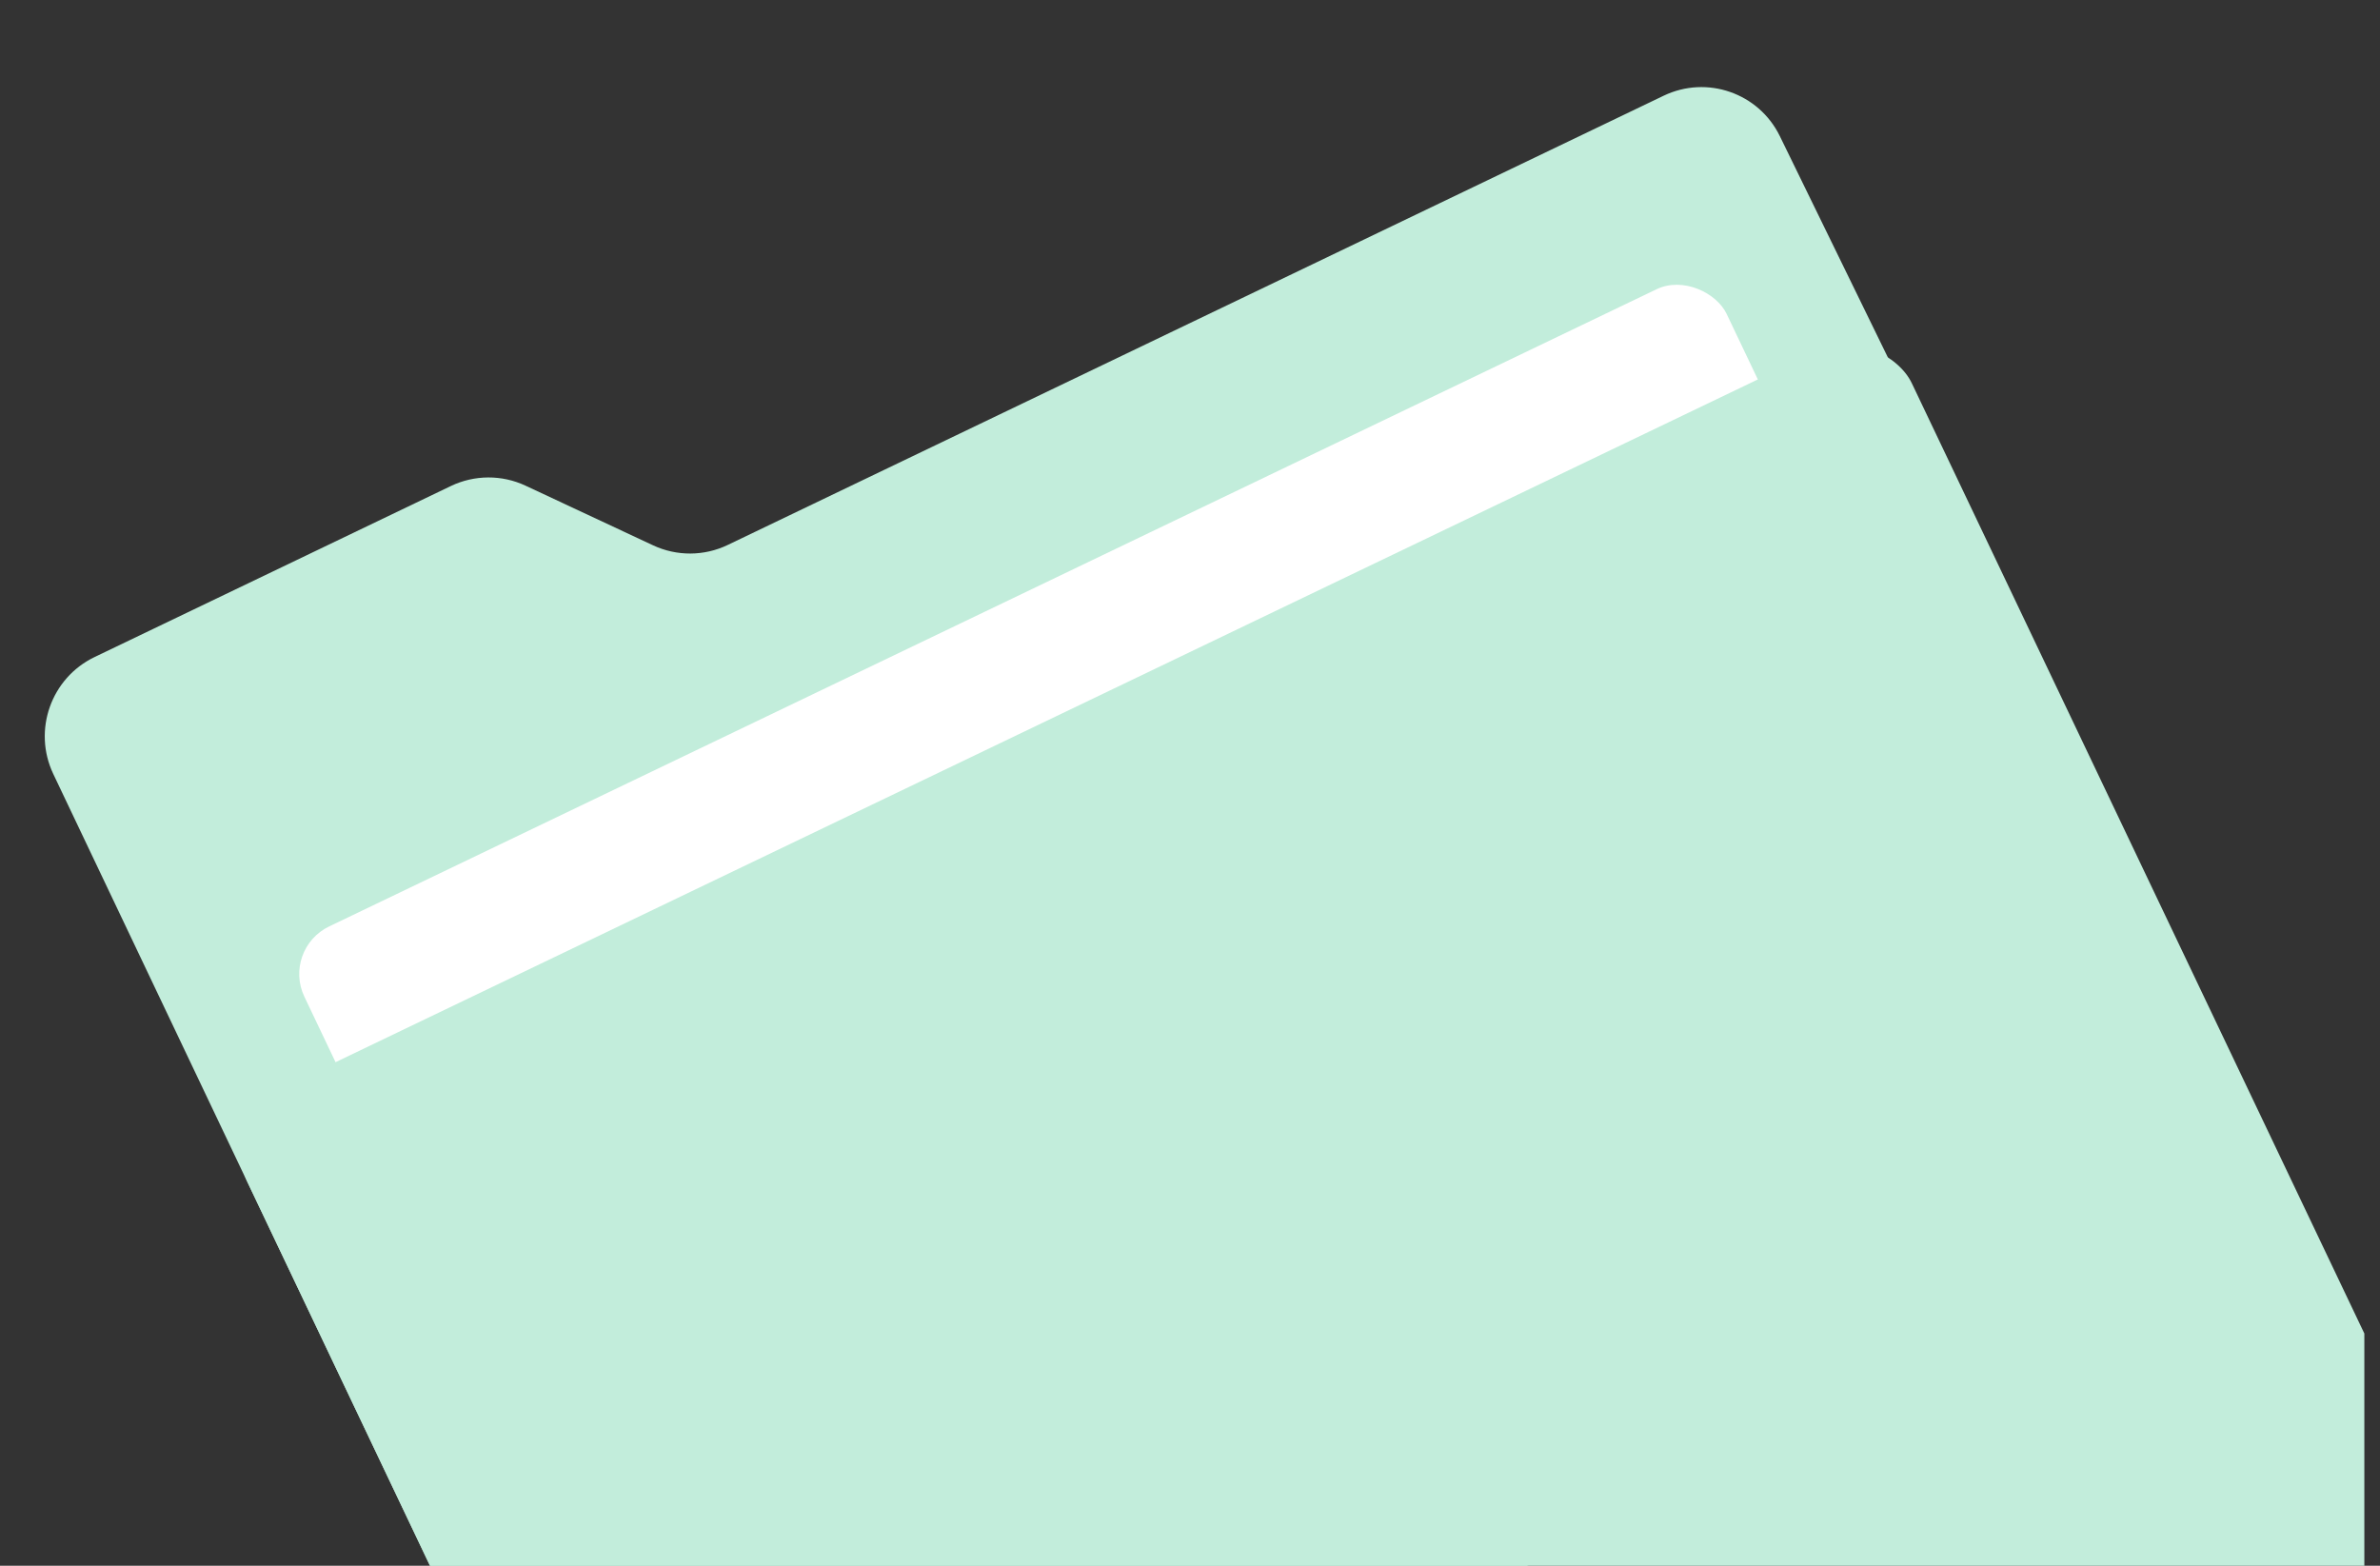 <svg viewBox="0 0 76 50" fill="none" xmlns="http://www.w3.org/2000/svg">
<rect x="0" y="0" width="76" height="50" fill="#333333" stroke="none"/>
<g clip-path="url(#clip0_66_14)">
<path d="M16.781 15.509L20.854 17.414C21.611 17.768 22.487 17.764 23.241 17.401L53.124 3.057C54.507 2.393 56.162 2.969 56.835 4.347L72.119 35.654C72.801 37.052 72.214 38.743 70.811 39.416L22.762 62.48C21.369 63.149 19.702 62.56 19.038 61.165L1.702 24.717C1.038 23.322 1.629 21.649 3.022 20.981L14.394 15.522C15.148 15.16 16.024 15.155 16.781 15.509Z" fill="#C2EDDB"/>
<rect width="50.352" height="16.528" rx="1.678" transform="matrix(0.902 -0.433 0.43 0.903 8.997 30.311)" fill="white"/>
<rect width="58.921" height="48.631" rx="2.238" transform="matrix(0.902 -0.433 0.43 0.903 6.941 35.731)" fill="#C2EDDB"/>
</g>
<defs>
<clipPath id="clip0_66_14">
<rect width="75" height="50" fill="white" transform="translate(0.5)"/>
</clipPath>
</defs>
</svg>
